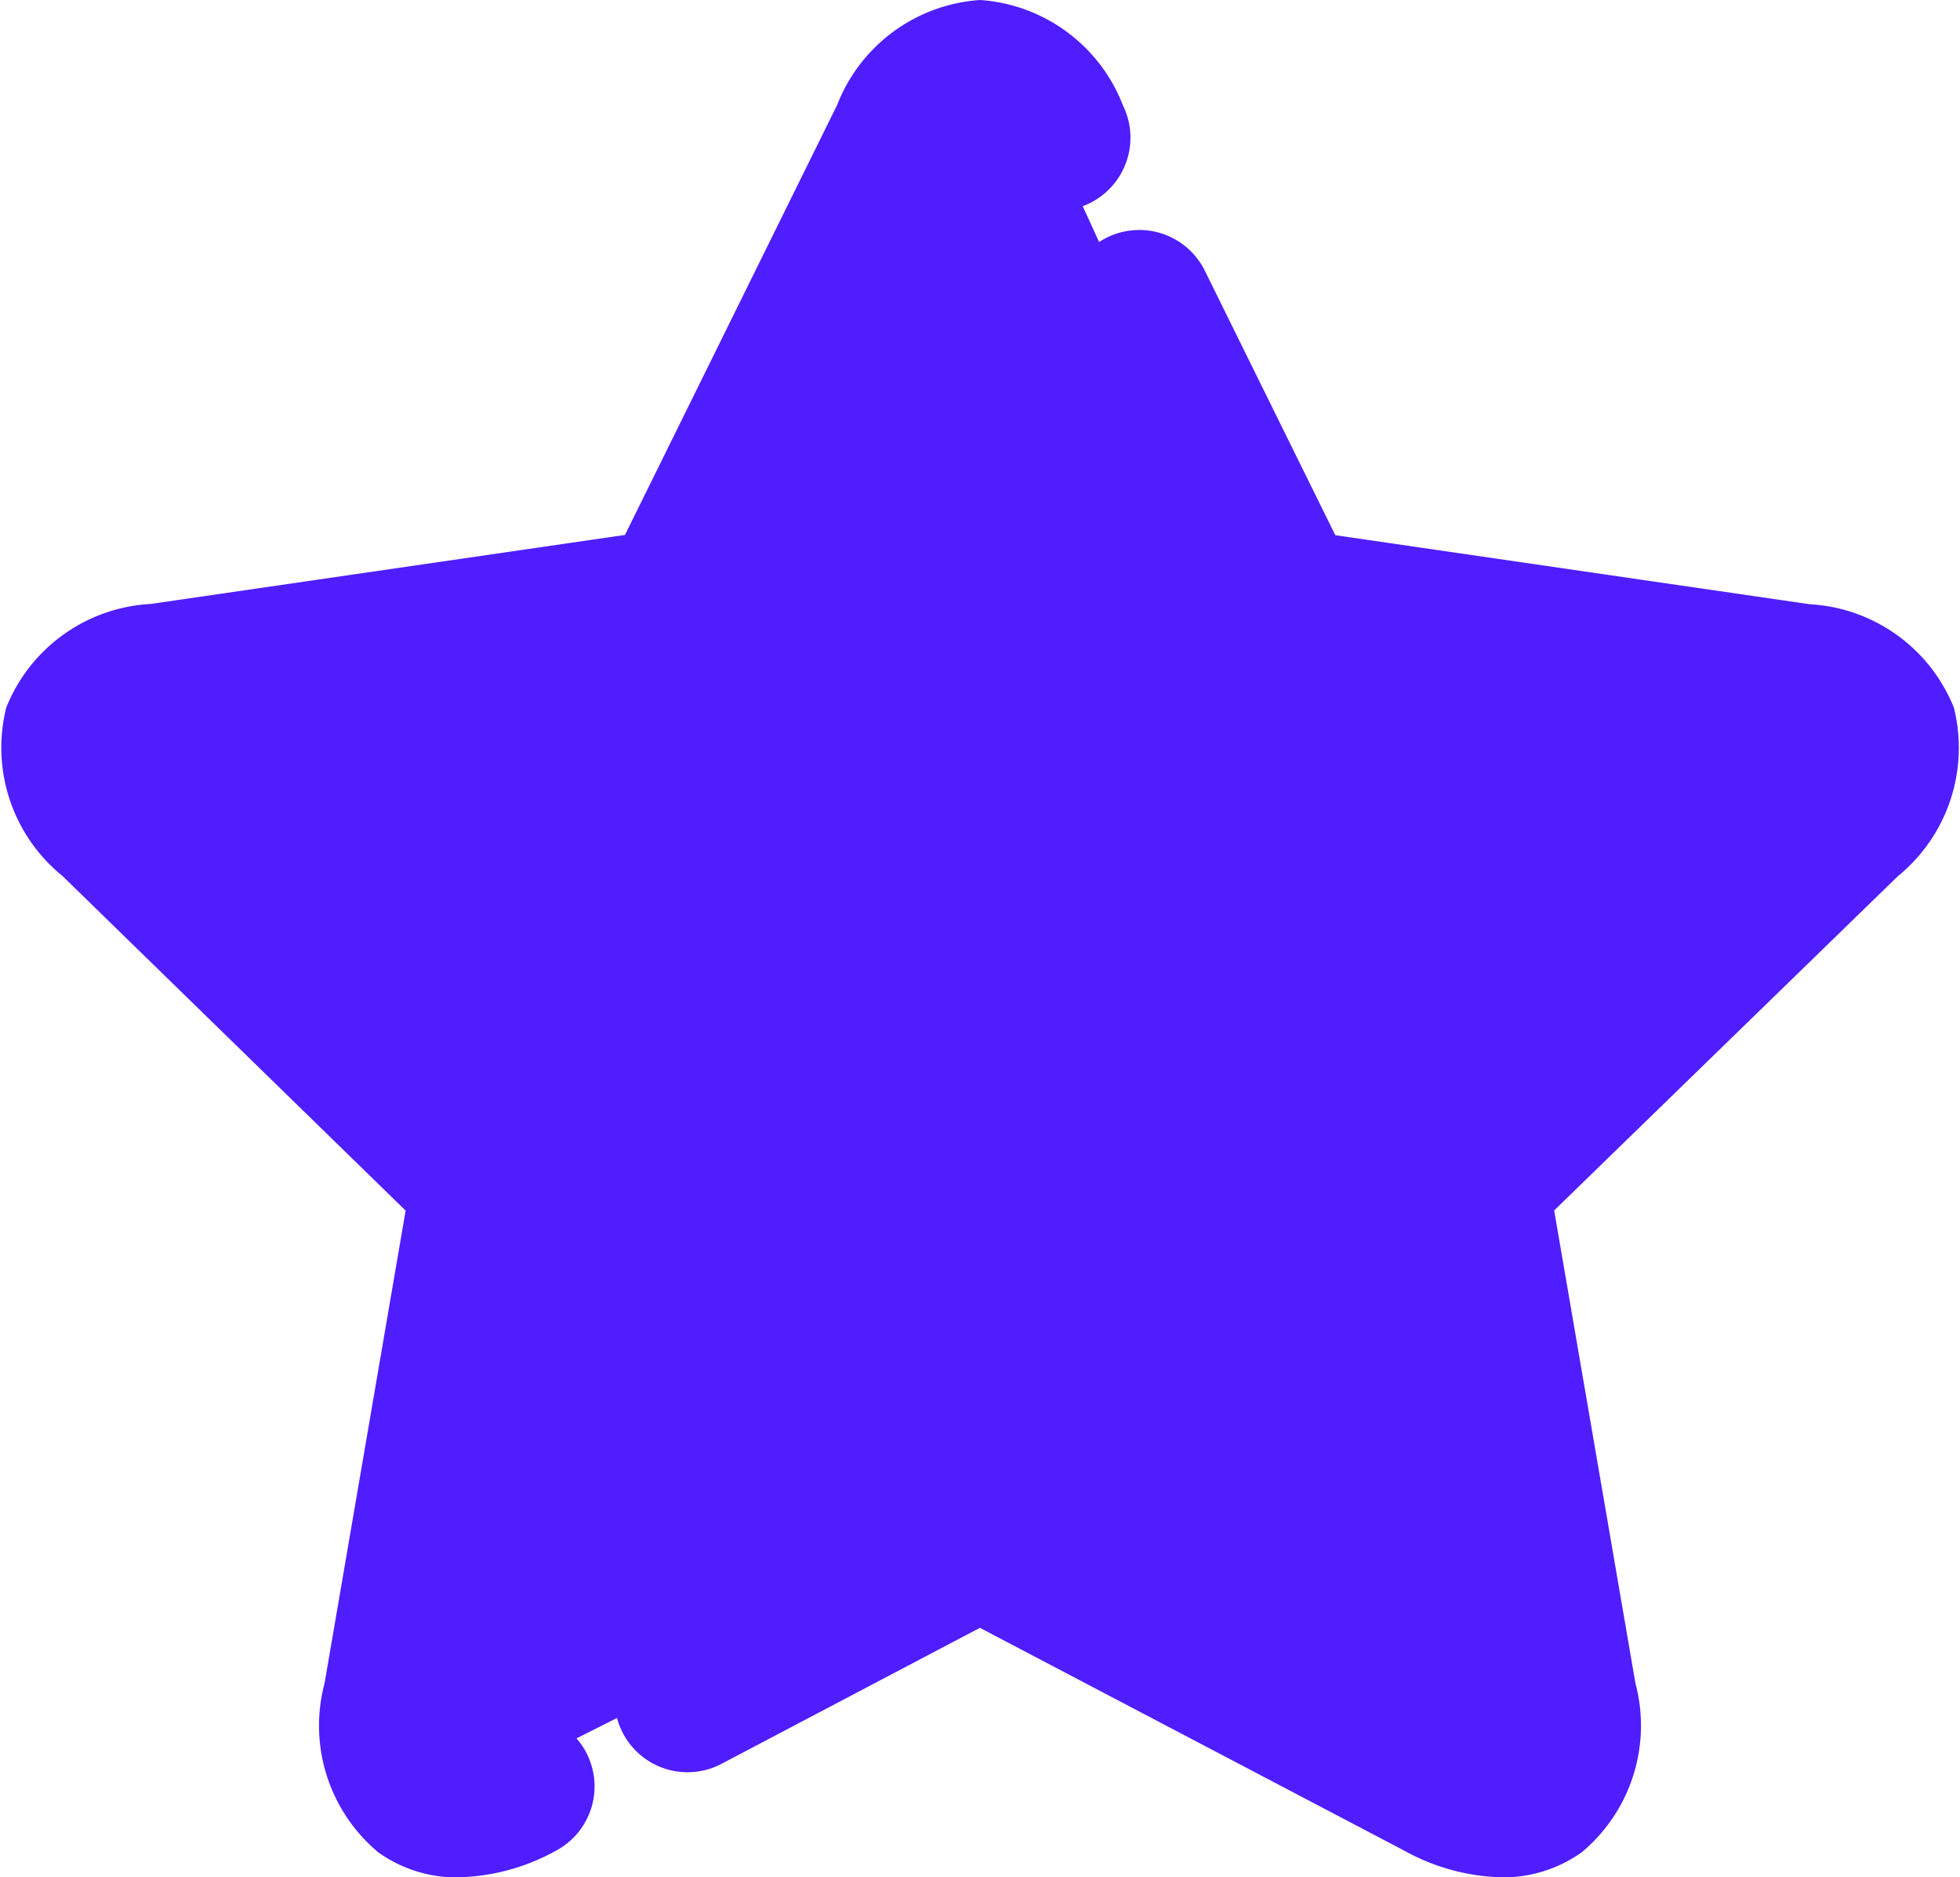 <svg xmlns="http://www.w3.org/2000/svg" xmlns:xlink="http://www.w3.org/1999/xlink" width="28.398" height="27.198" viewBox="0 0 28.398 27.198">
  <defs>
    <clipPath id="clip-path">
      <rect id="Rectangle_29" data-name="Rectangle 29" width="28.398" height="27.198" fill="#501dff"/>
    </clipPath>
  </defs>
  <g id="icon_5" transform="translate(-1335.266 -981.802)">
    <g id="Group_73" data-name="Group 73" transform="translate(1335.266 981.802)">
      <g id="Group_68" data-name="Group 68" transform="translate(0 0)" clip-path="url(#clip-path)">
        <path id="Path_50" data-name="Path 50" d="M26.337,28.914a3.052,3.052,0,0,1-1.4-.381L18.78,25.3l-3.749,1.973a1.057,1.057,0,0,1-.984-1.871l4.241-2.231a1.063,1.063,0,0,1,.984,0l6.641,3.493a1.4,1.4,0,0,0,.3.121,1.45,1.45,0,0,0-.023-.327l-1.268-7.395a1.053,1.053,0,0,1,.3-.935L30.6,12.894a1.478,1.478,0,0,0,.213-.253,1.468,1.468,0,0,0-.32-.08l-7.421-1.079a1.057,1.057,0,0,1-.8-.579L20.139,6.575a1.057,1.057,0,0,1,1.9-.936l1.89,3.831,6.872,1a2.393,2.393,0,0,1,2.091,1.5,2.4,2.4,0,0,1-.813,2.441L27.1,19.253,28.277,26.1a2.392,2.392,0,0,1-.774,2.449,1.958,1.958,0,0,1-1.166.366" transform="translate(-4.582 -1.716)" fill="#501dff"/>
        <path id="Path_51" data-name="Path 51" d="M6.644,27.2a1.956,1.956,0,0,1-1.165-.365,2.391,2.391,0,0,1-.776-2.45l1.174-6.846L.905,12.691a2.394,2.394,0,0,1-.814-2.441,2.392,2.392,0,0,1,2.092-1.5l6.872-1,3.074-6.229A2.394,2.394,0,0,1,14.2,0h0a2.394,2.394,0,0,1,2.07,1.526,1.057,1.057,0,1,1-1.9.936,1.438,1.438,0,0,0-.175-.281,1.427,1.427,0,0,0-.174.279L10.705,9.187a1.055,1.055,0,0,1-.8.579L2.488,10.845a1.438,1.438,0,0,0-.321.08,1.458,1.458,0,0,0,.213.253l5.37,5.234a1.056,1.056,0,0,1,.3.935L6.786,24.74a1.383,1.383,0,0,0-.023.327,1.406,1.406,0,0,0,.305-.122,1.056,1.056,0,1,1,.98,1.872,3.051,3.051,0,0,1-1.4.381" transform="translate(0 0)" fill="#501dff"/>
      </g>
    </g>
    <path id="Path_52" data-name="Path 52" d="M1349.465,982.635l-4.557,7.923-8.3,1.311-.432,1.022,6.21,6.236-1.316,9.145,8.545-4.306,8.352,4.621-1.237-9.785,6.363-6.532-9.5-1.712-3.533-7.721Z" fill="#501dff"/>
  </g>
</svg>
